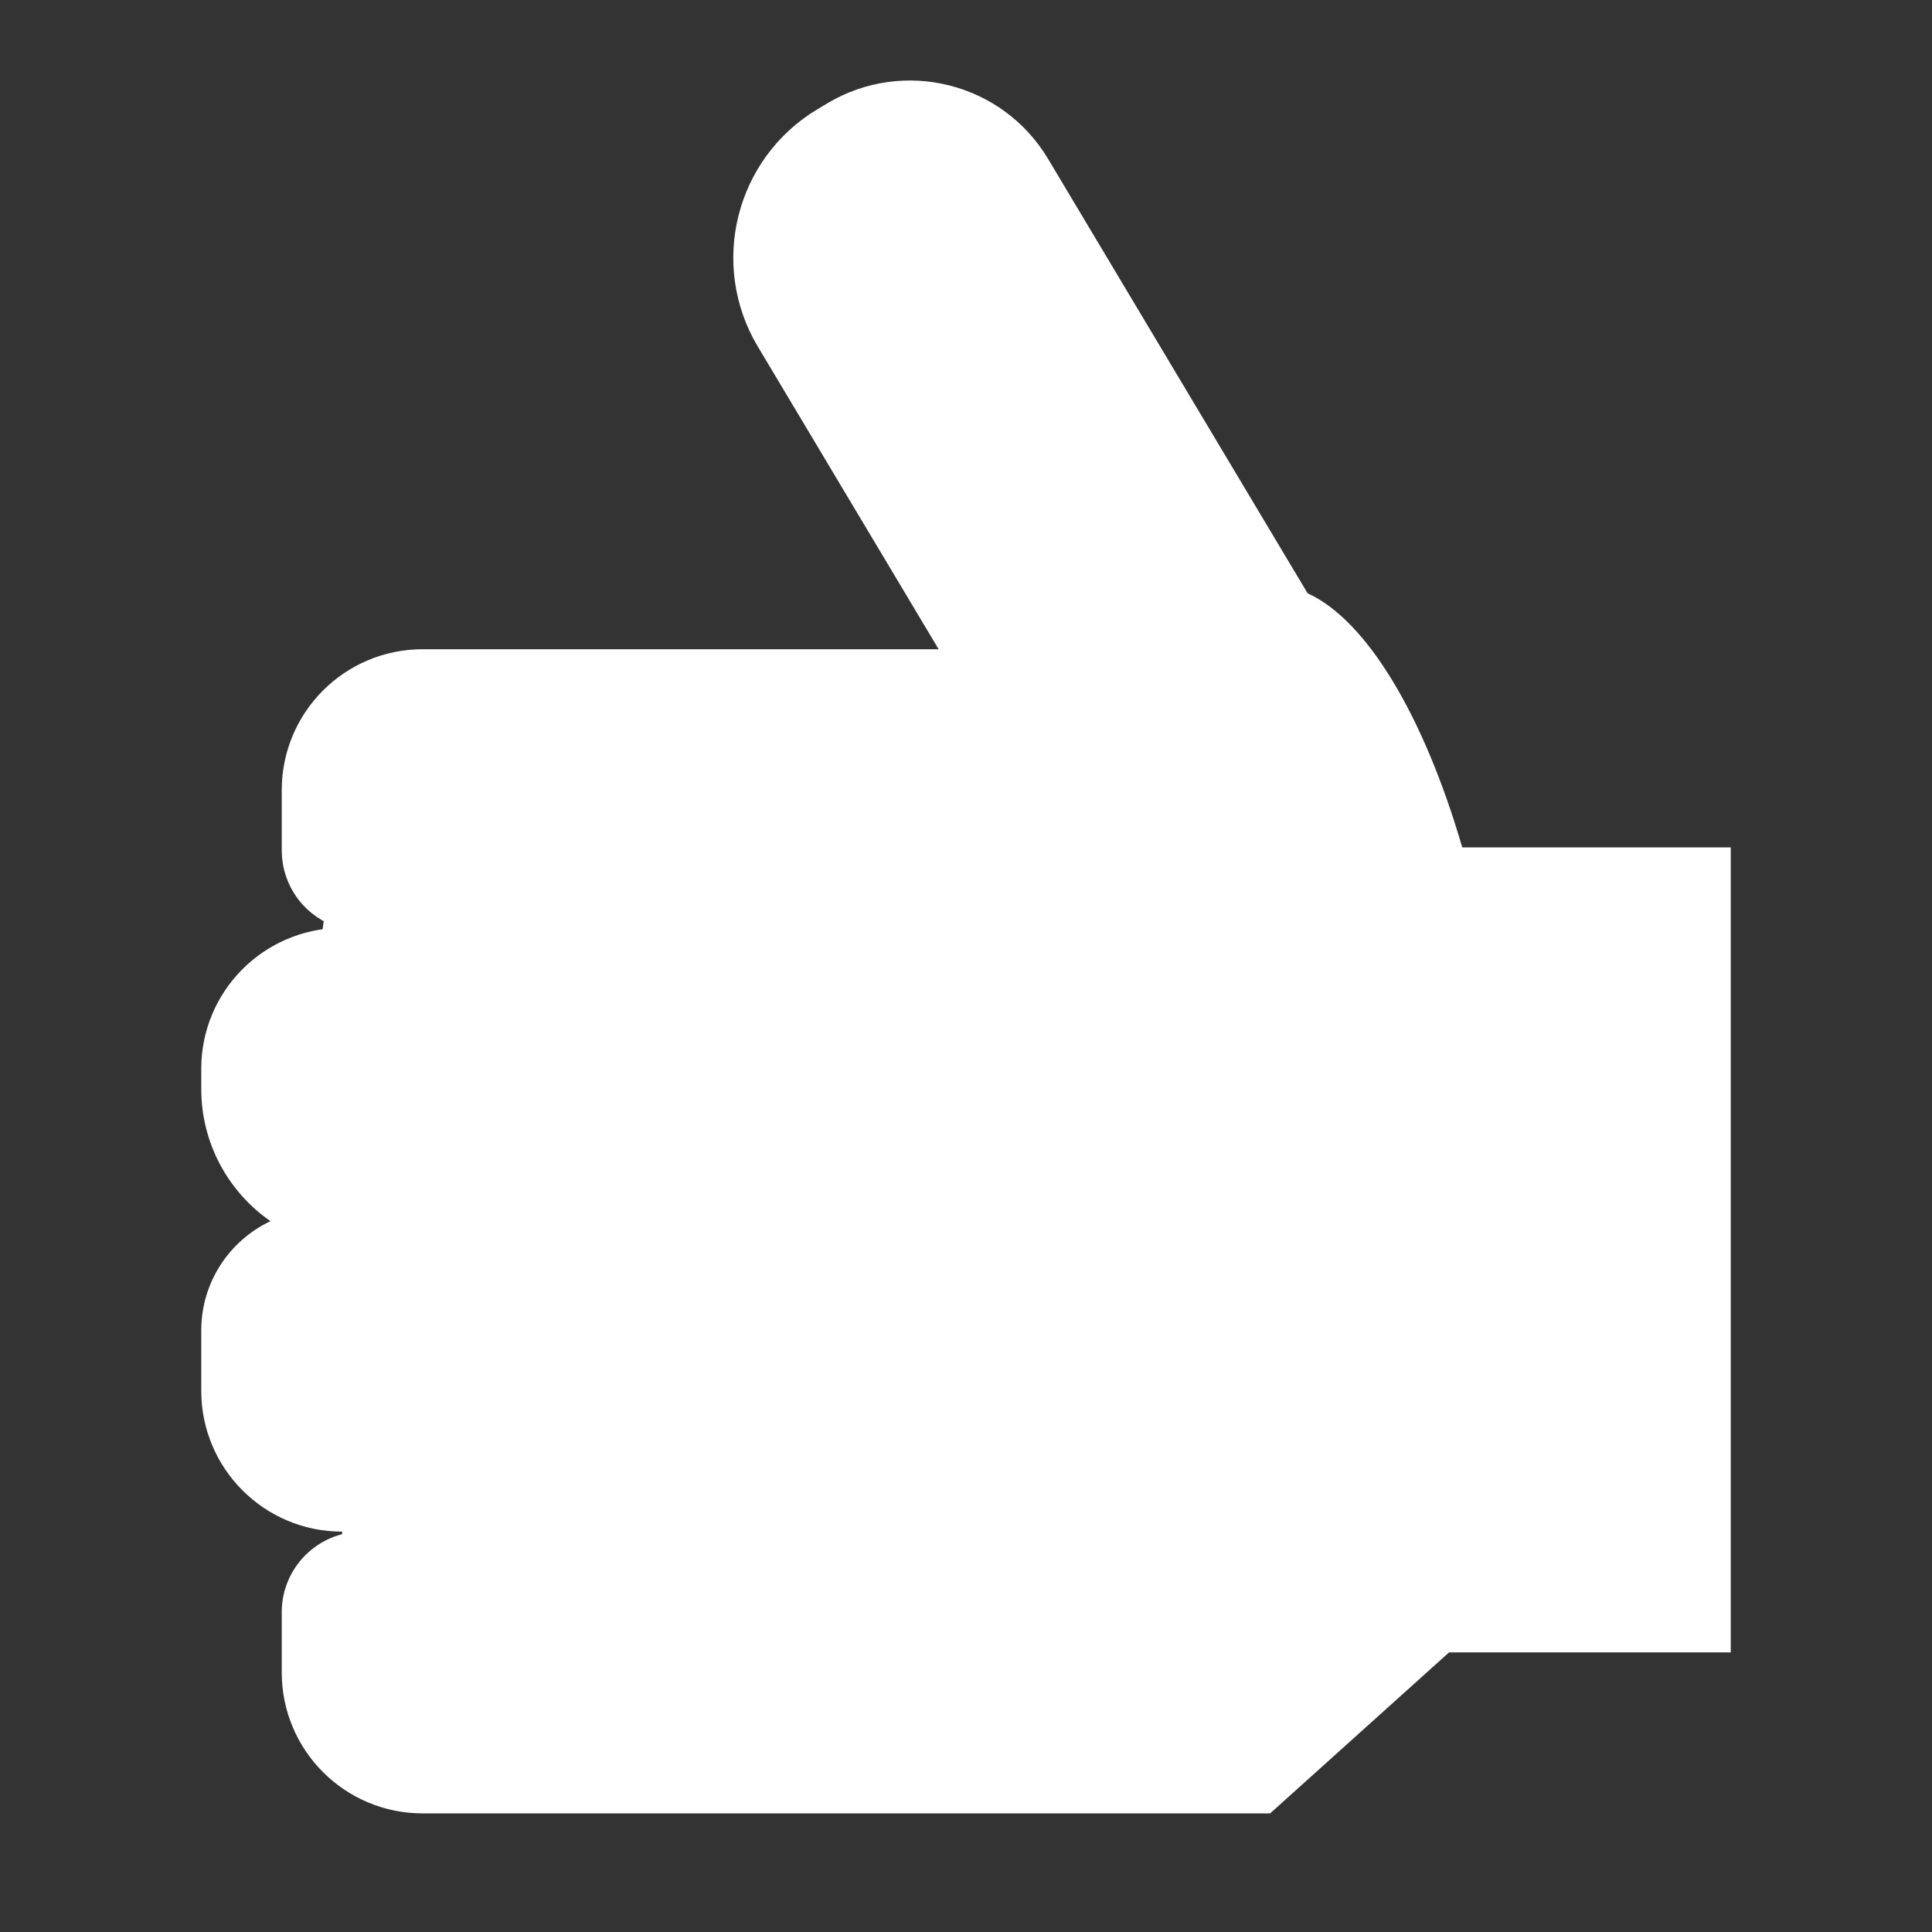 <svg width="512" height="512" viewBox="0 0 48 48" fill="none" xmlns="http://www.w3.org/2000/svg">
<rect x="0" y="0" width="48" height="48" fill="#333333" stroke="none"/>
<path d="M32.058 14.997L32.138 15.131L32.281 15.196C32.879 15.467 33.536 16.127 34.173 17.179C34.803 18.219 35.381 19.588 35.849 21.194L35.955 21.553H36.33H42.5V40.553H36H35.808L35.666 40.682L31.364 44.553H10.5C8.843 44.553 7.5 43.21 7.5 41.553V40.053C7.5 39.225 8.172 38.553 9 38.553V38.053V37.553H8.5C6.843 37.553 5.5 36.21 5.5 34.553V33.053C5.5 32.055 6.085 31.193 6.933 30.792L7.714 30.422L7.005 29.929C6.094 29.296 5.5 28.244 5.5 27.053V26.553C5.5 24.911 6.82 23.576 8.458 23.554L8.588 22.573C7.959 22.394 7.5 21.815 7.5 21.13V19.63C7.5 17.973 8.843 16.63 10.5 16.63H23.32H24.201L23.75 15.874L19.257 8.354C18.18 6.551 18.768 4.217 20.571 3.14L20.811 2.996C22.471 2.005 24.62 2.546 25.611 4.206L32.058 14.997Z" fill="#fff" stroke="#fff"/>
</svg>
